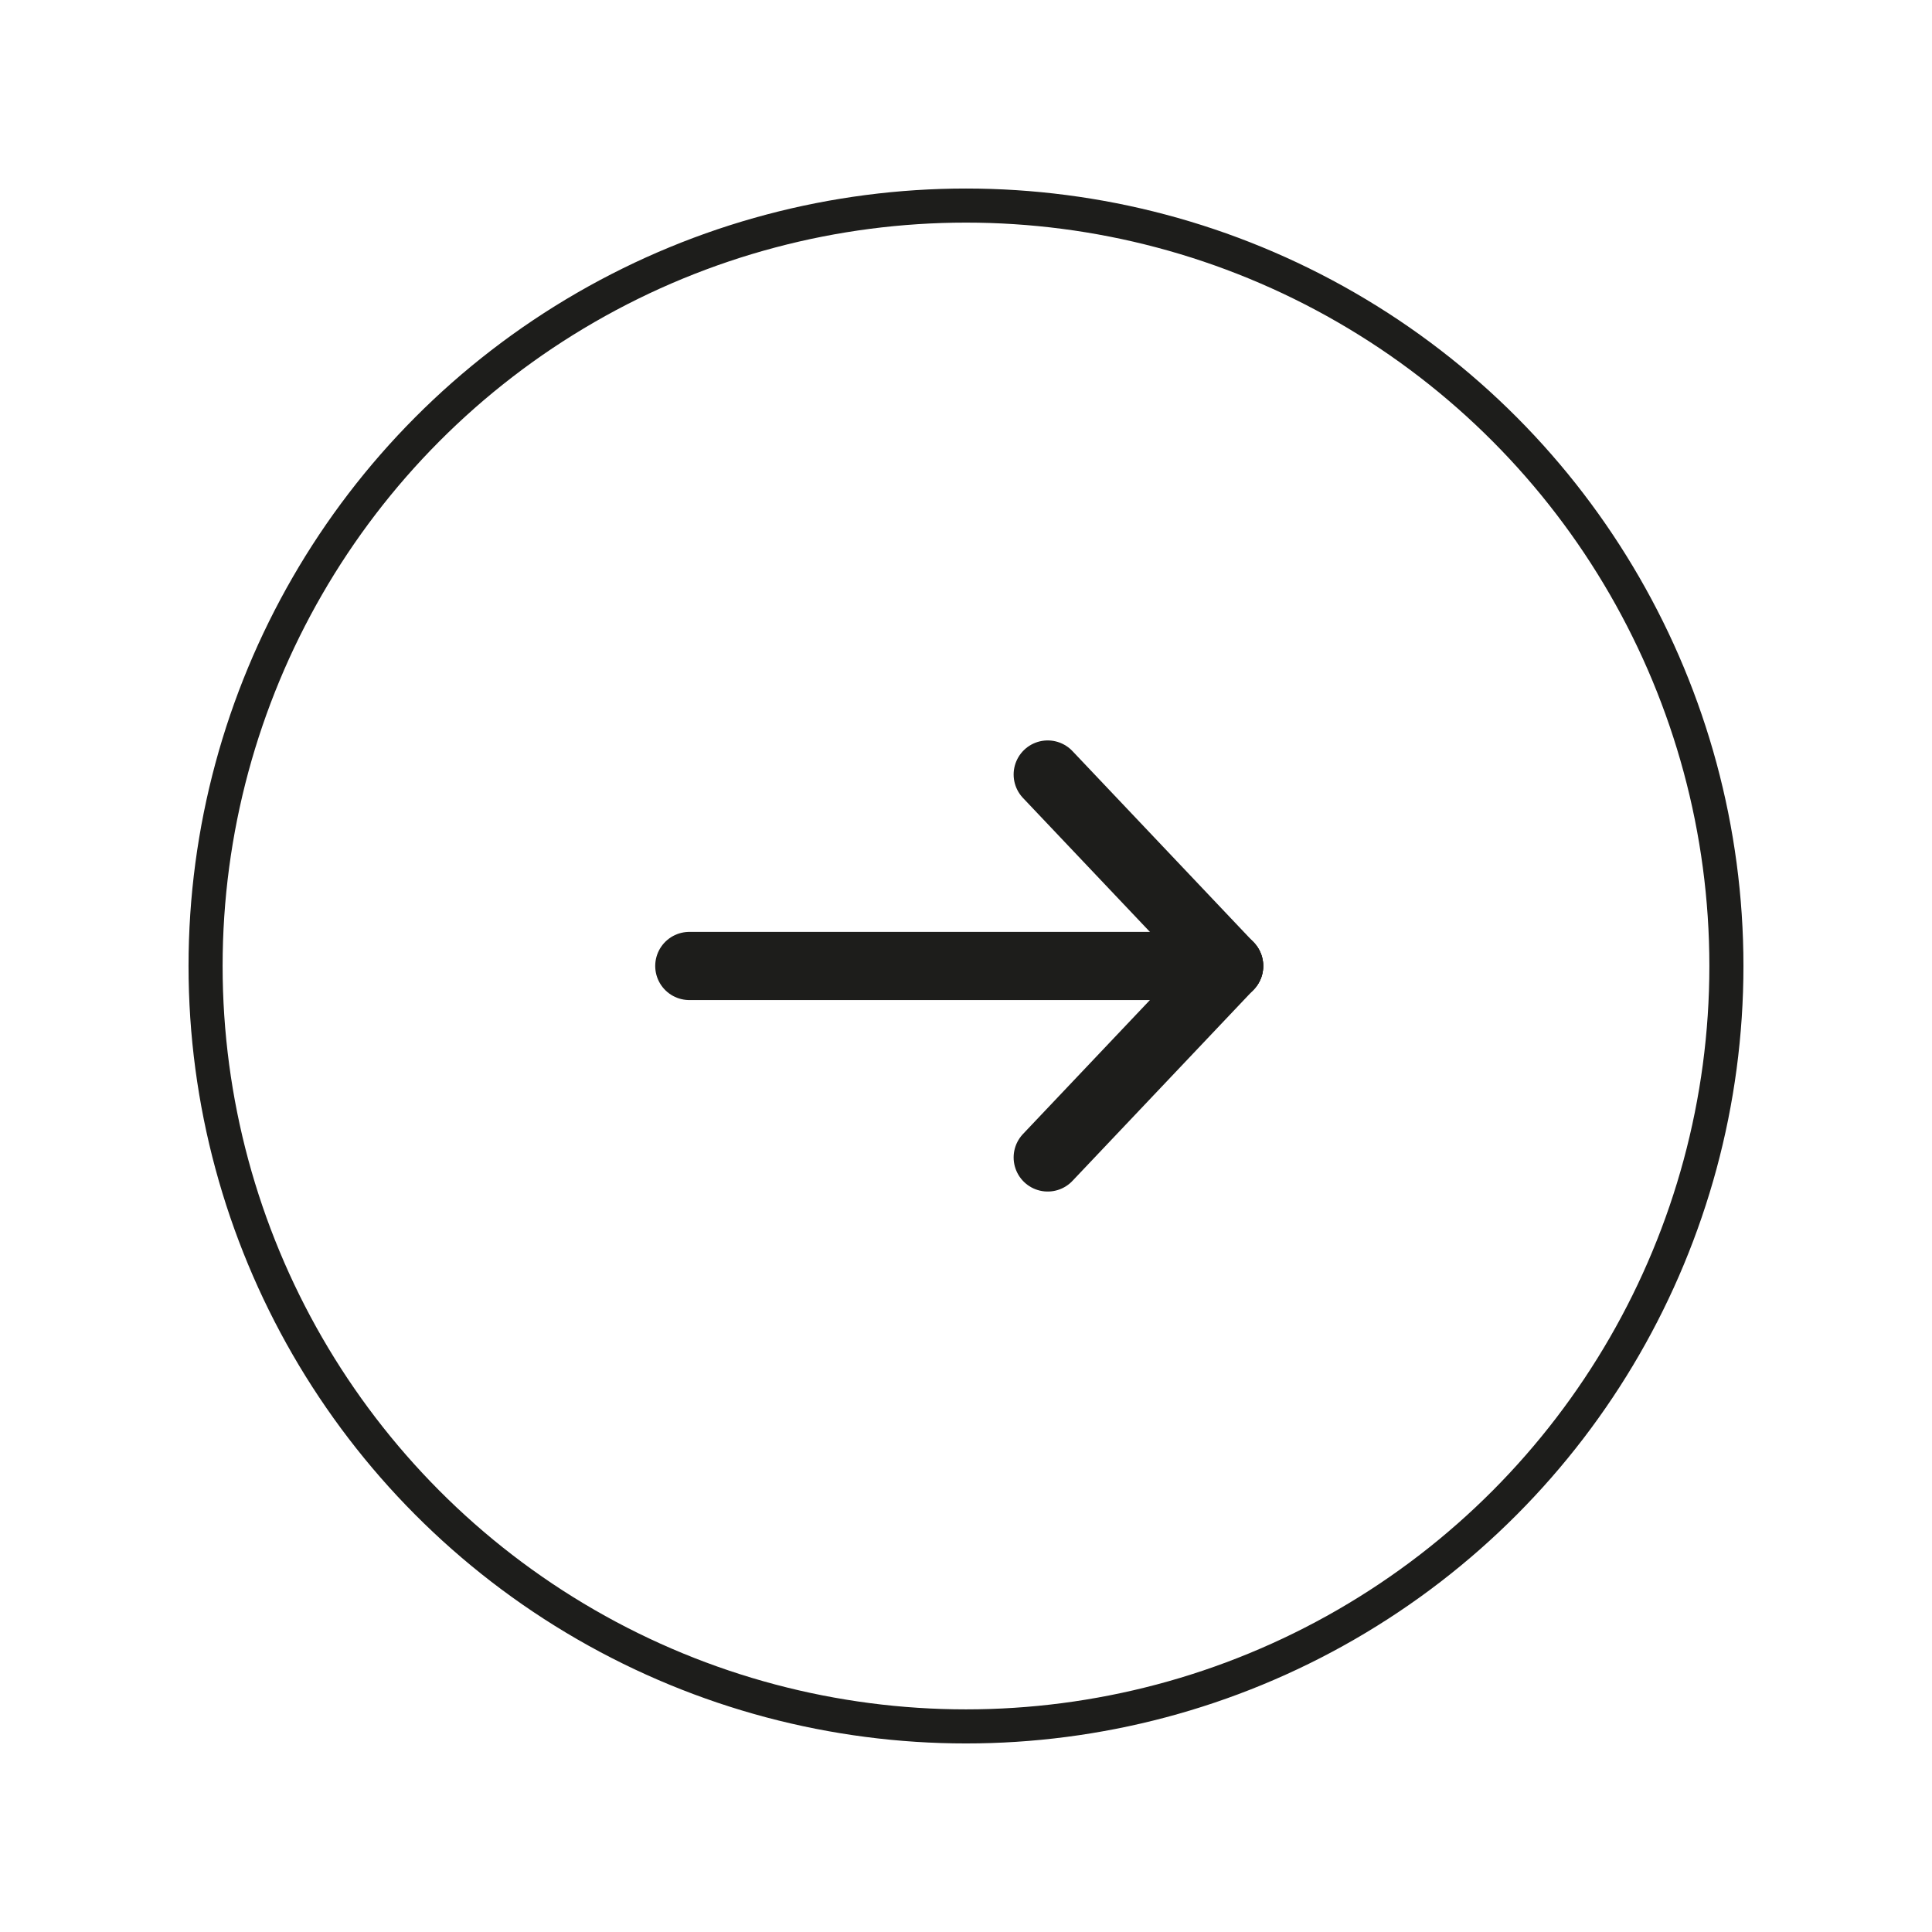 <?xml version="1.0" encoding="utf-8"?>
<!-- Generator: Adobe Illustrator 16.0.0, SVG Export Plug-In . SVG Version: 6.00 Build 0)  -->
<!DOCTYPE svg PUBLIC "-//W3C//DTD SVG 1.1//EN" "http://www.w3.org/Graphics/SVG/1.1/DTD/svg11.dtd">
<svg version="1.1" id="Calque_1" xmlns="http://www.w3.org/2000/svg" xmlns:xlink="http://www.w3.org/1999/xlink" x="0px" y="0px"
	 width="113.387px" height="113.387px" viewBox="0 0 113.387 113.387" enable-background="new 0 0 113.387 113.387"
	 xml:space="preserve">
<g>
	<defs>
		<circle id="SVGID_45_" cx="56.693" cy="56.693" r="44.628"/>
	</defs>
	<clipPath id="SVGID_2_">
		<use xlink:href="#SVGID_45_"  overflow="visible"/>
	</clipPath>
	<use xlink:href="#SVGID_45_"  overflow="visible" fill="none" stroke="#1D1D1B" stroke-width="2" stroke-miterlimit="10"/>
</g>
<g>
	<g>
		<g>
			<path fill="none" stroke="#1D1D1B" stroke-width="4" stroke-linecap="round" stroke-miterlimit="10" d="M72.933,56.692"/>
			<g>
				
					<line fill="none" stroke="#1D1D1B" stroke-width="4" stroke-linecap="round" stroke-miterlimit="10" x1="72.138" y1="56.692" x2="61.489" y2="45.455"/>
				
					<line fill="none" stroke="#1D1D1B" stroke-width="4" stroke-linecap="round" stroke-miterlimit="10" x1="61.489" y1="67.93" x2="72.138" y2="56.692"/>
			</g>
		</g>
	</g>
	
		<line fill="none" stroke="#1D1D1B" stroke-width="4" stroke-linecap="round" stroke-miterlimit="10" x1="72.138" y1="56.692" x2="40.454" y2="56.692"/>
</g>
</svg>
